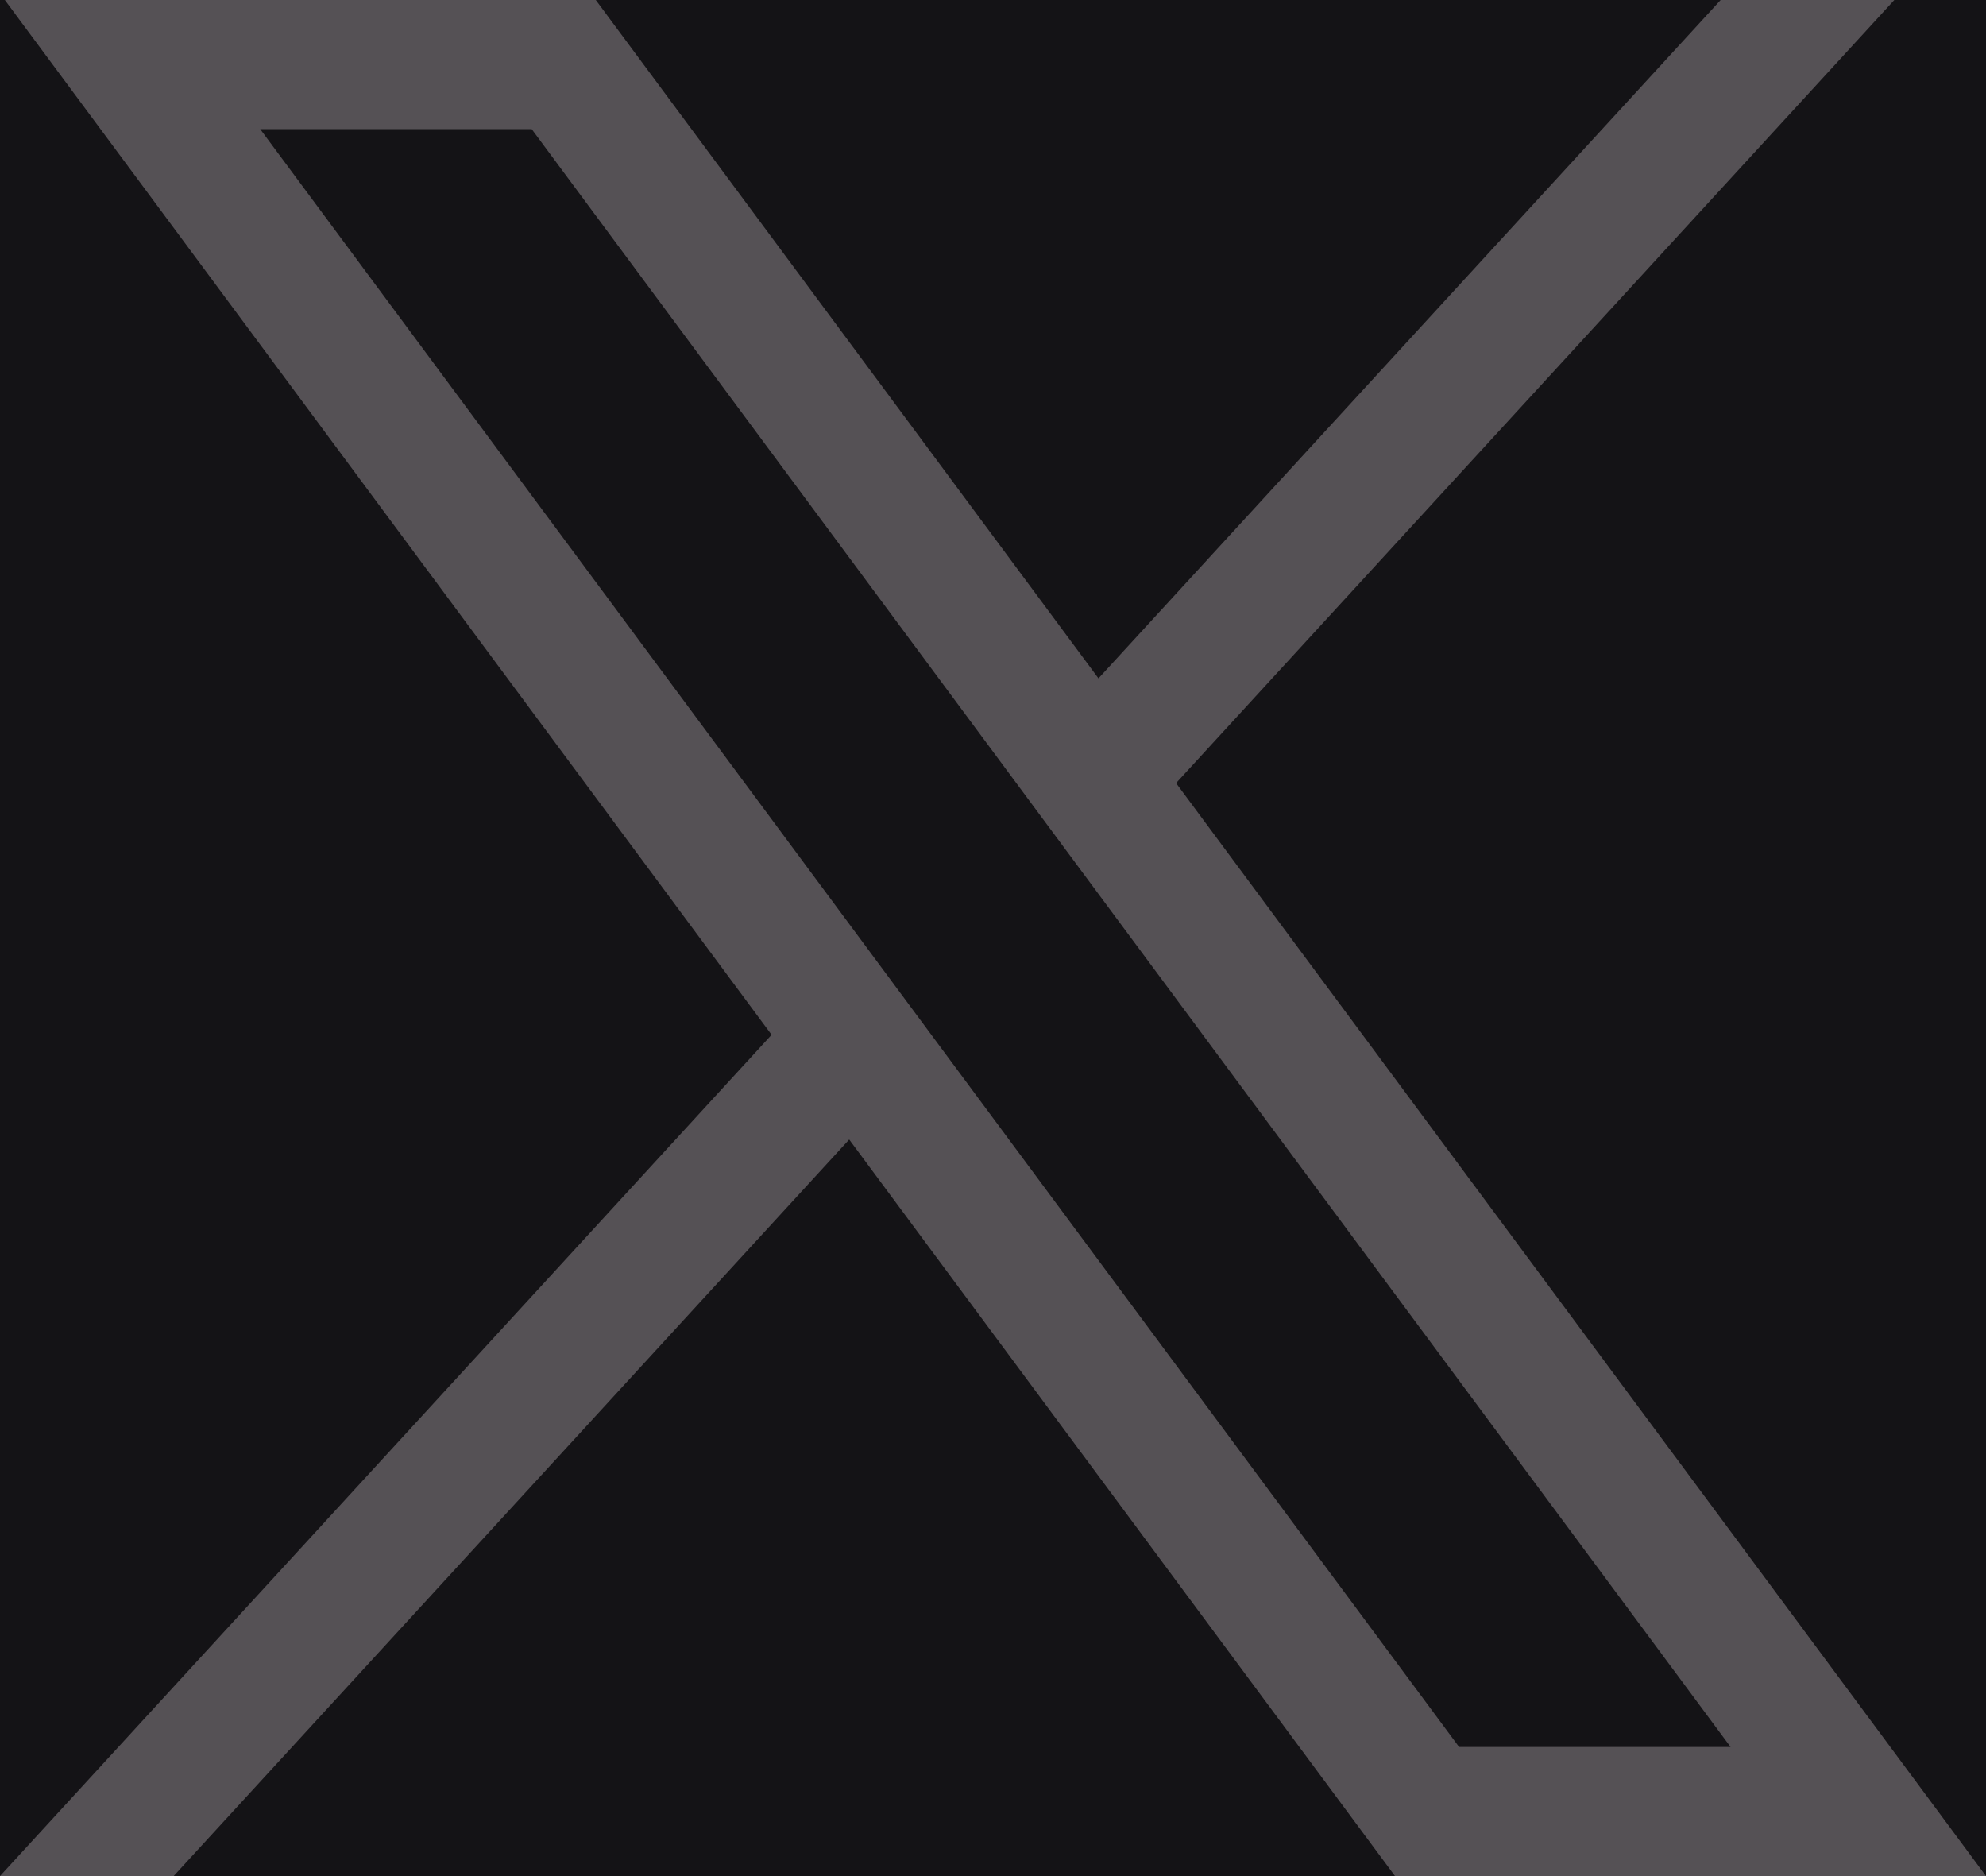 <svg width="54" height="51" viewBox="0 0 54 51" fill="none" xmlns="http://www.w3.org/2000/svg">
<rect width="54" height="51" fill="#1E1E1E"/>
<g id="down" clip-path="url(#clip0_1233_433)">
<rect width="1920" height="5914" transform="translate(-1076 -5113)" fill="#141316"/>
<rect id="Rectangle 1327" x="-101" y="-86" width="264" height="355" rx="24" stroke="#1C191D" stroke-width="2"/>
<path id="path1009" d="M0.132 0L20.98 28.13L0 51H4.722L23.09 30.977L37.931 51H54L31.978 21.288L51.507 0H46.785L29.868 18.441L16.2 0H0.132ZM7.075 3.51H14.457L47.055 47.49H39.673L7.075 3.51Z" fill="#555155"/>
</g>
<defs>
<clipPath id="clip0_1233_433">
<rect width="1920" height="5914" fill="white" transform="translate(-1076 -5113)"/>
</clipPath>
</defs>
</svg>
